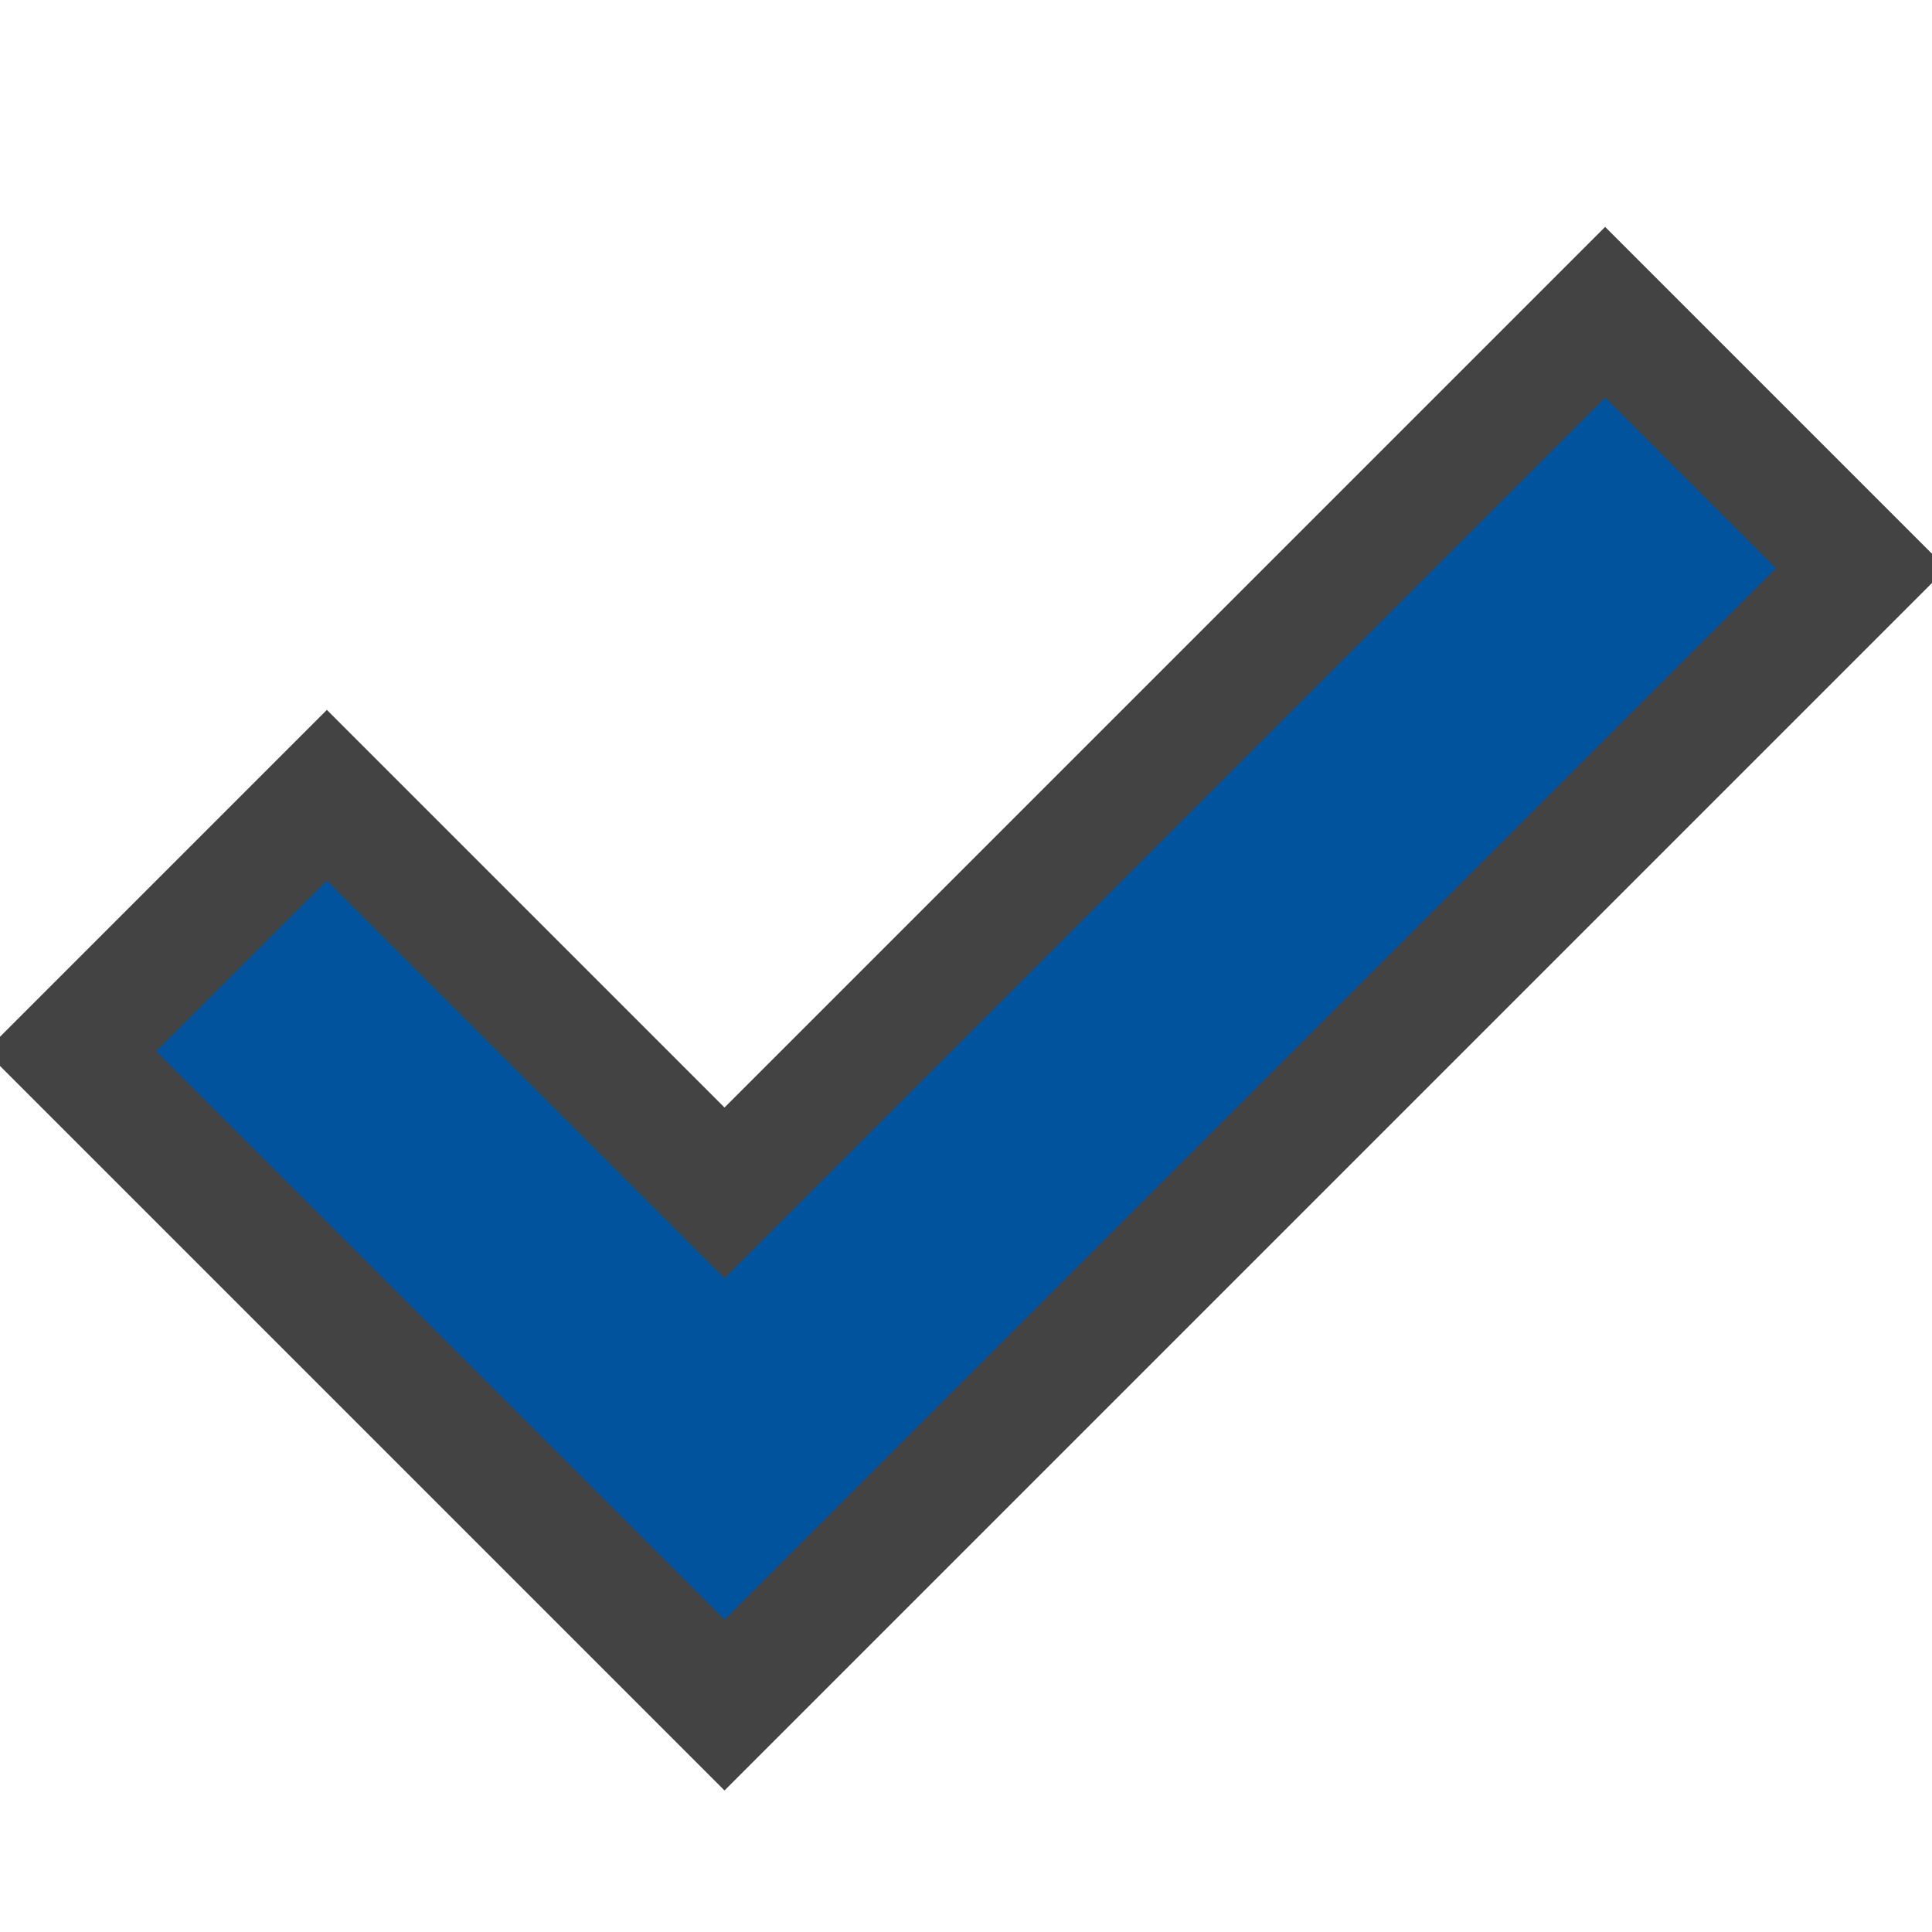 <svg xmlns="http://www.w3.org/2000/svg" viewBox="0 0 16 16"><style>.icon-canvas-transparent{opacity:0;fill:#434343}.icon-vs-out{fill:#434343}.icon-vs-action-blue{fill:#00539c}</style><path class="icon-canvas-transparent" d="M16 0v16H0V0h16z" id="canvas"/><path class="icon-vs-out" d="M16 4.586v.242l-10 10-6-6v-.242l2.707-2.707L6 9.172l7.293-7.293L16 4.586z" id="outline"/><path class="icon-vs-action-blue" d="M14.707 4.707L6 13.414 1.293 8.707l1.414-1.414L6 10.586l7.293-7.293 1.414 1.414z" id="iconBg"/></svg>